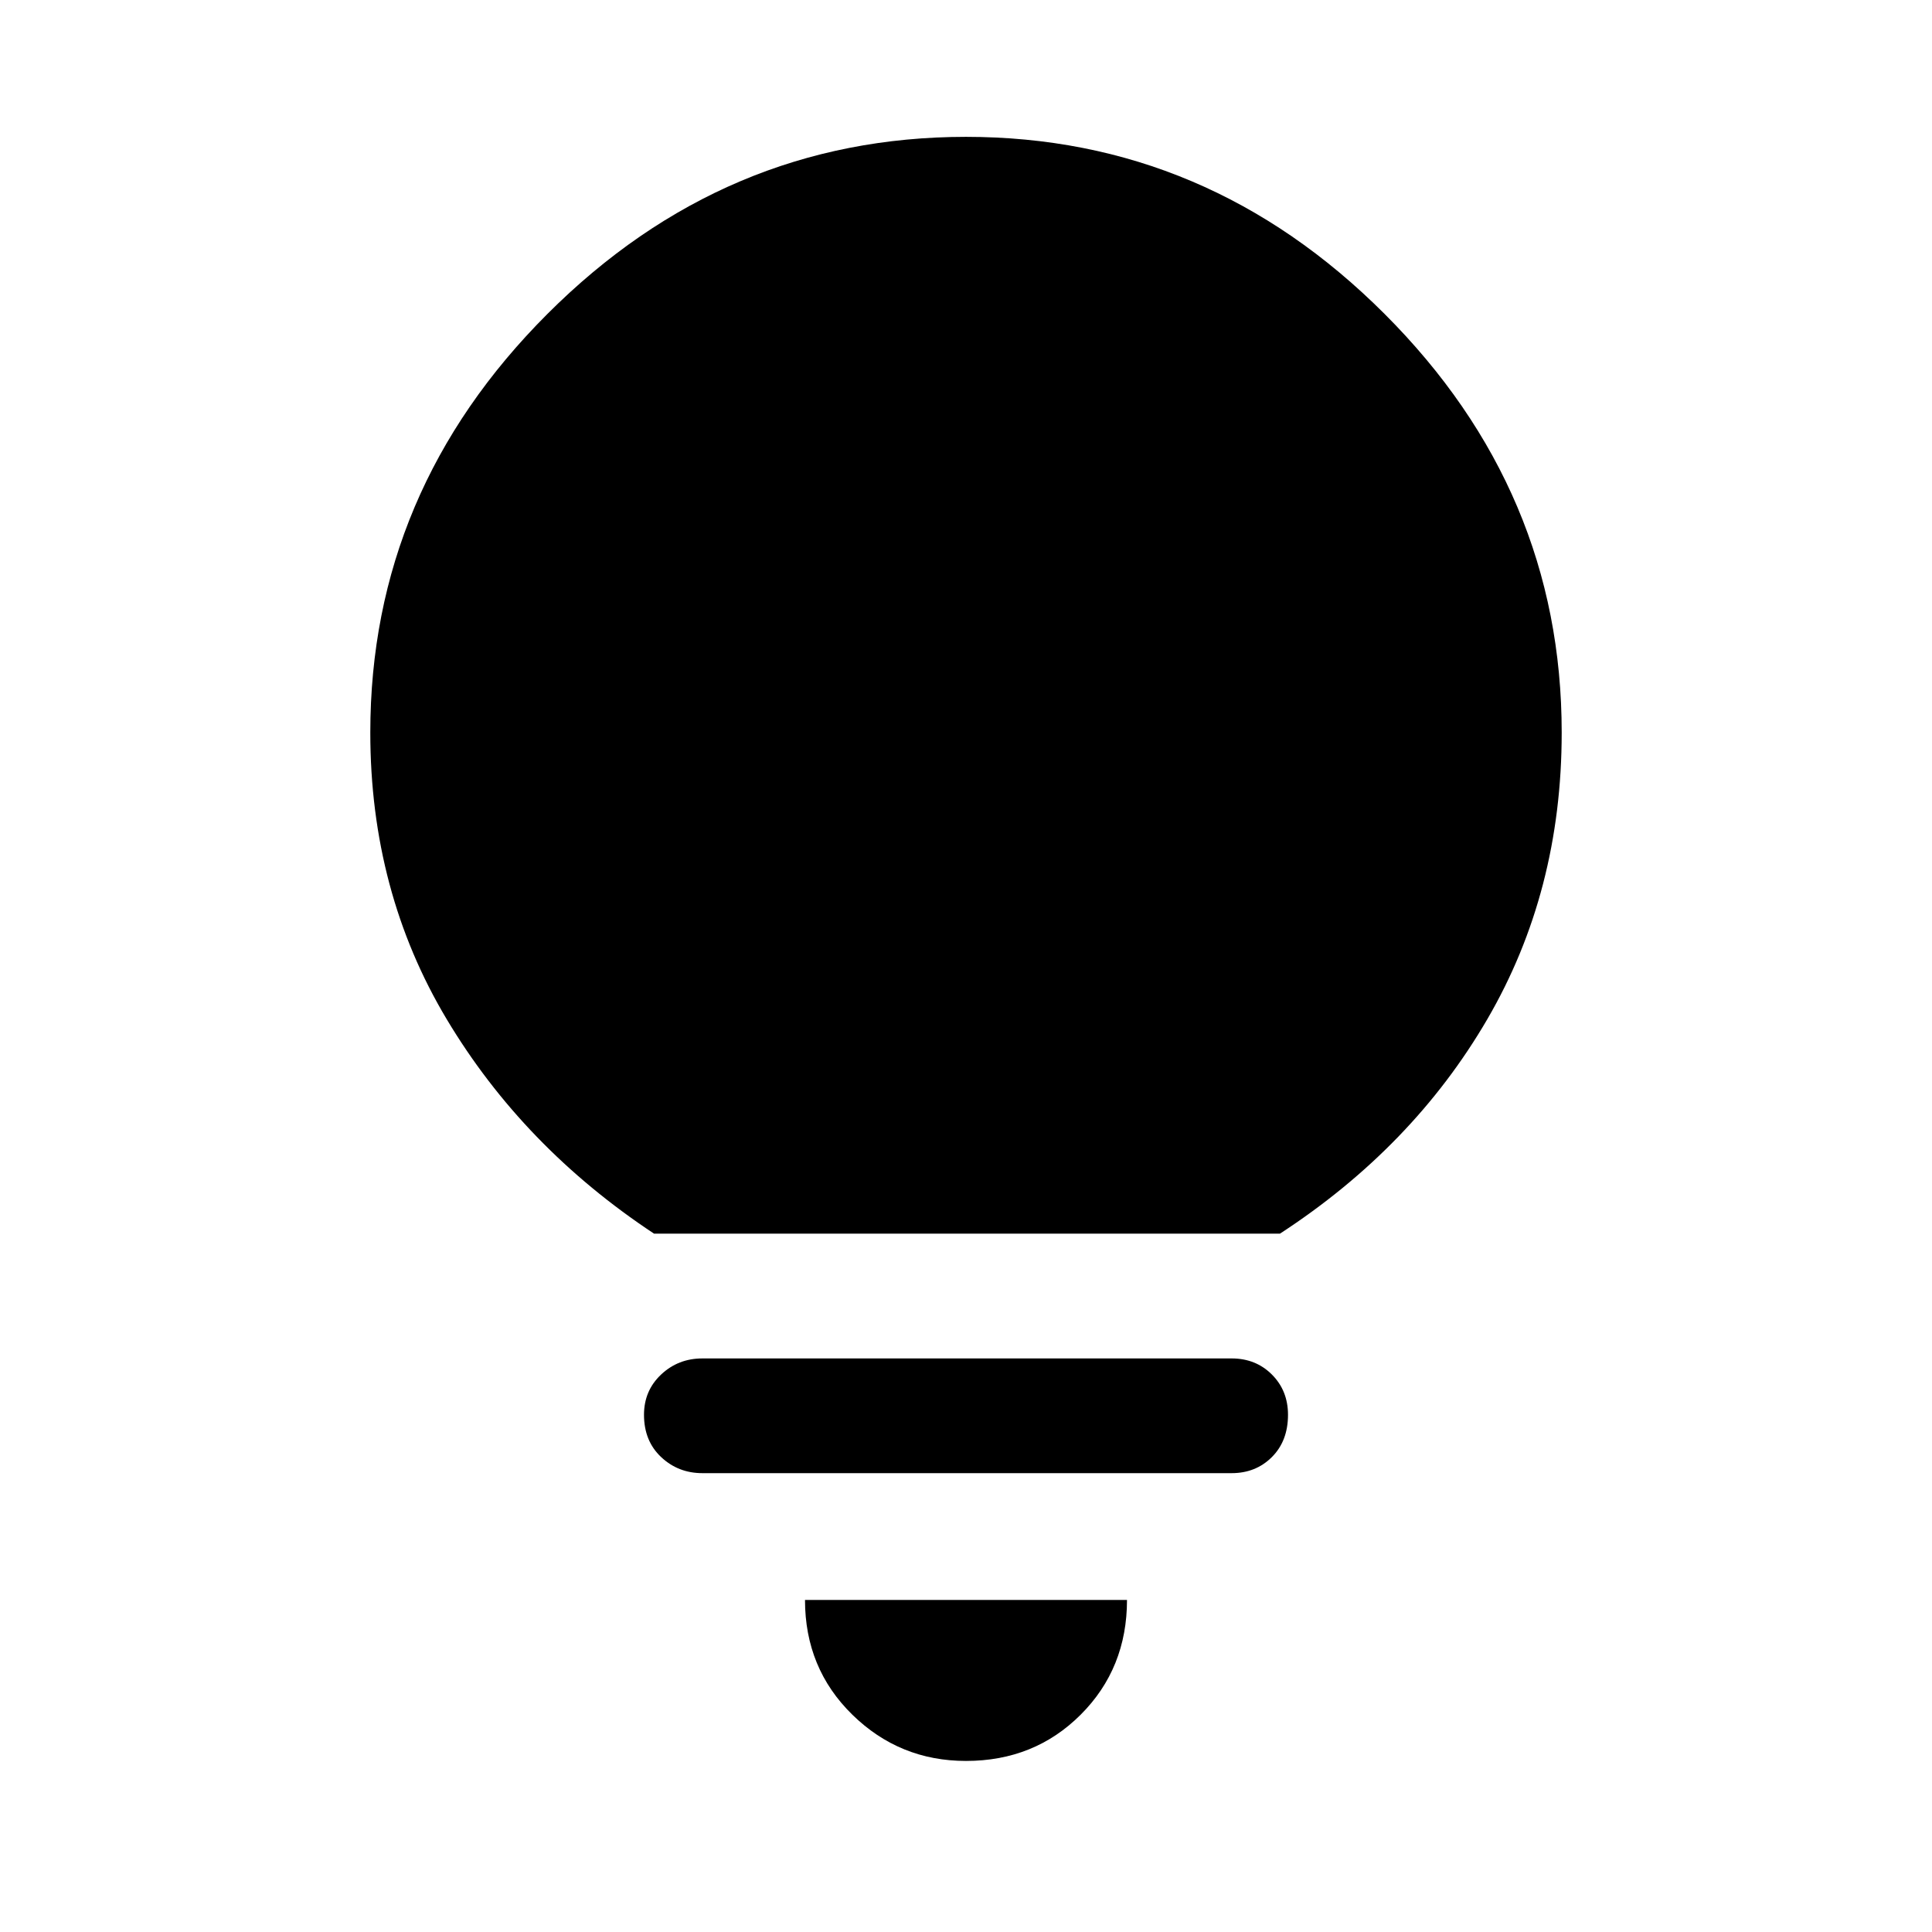 <svg xmlns="http://www.w3.org/2000/svg" height="48" width="48"><path d="M24 43.75Q22.35 43.75 21.175 42.6Q20 41.45 20 39.75H28Q28 41.45 26.85 42.6Q25.7 43.75 24 43.75ZM17.45 36.6Q16.85 36.6 16.425 36.2Q16 35.8 16 35.15Q16 34.55 16.425 34.15Q16.85 33.75 17.45 33.75H30.6Q31.2 33.75 31.6 34.15Q32 34.55 32 35.15Q32 35.8 31.6 36.2Q31.2 36.6 30.6 36.6ZM16.25 30.65Q13 28.5 11.1 25.325Q9.2 22.15 9.2 18.2Q9.2 12.2 13.6 7.8Q18 3.4 24 3.4Q30 3.4 34.4 7.8Q38.8 12.2 38.8 18.2Q38.8 22.15 36.95 25.325Q35.1 28.5 31.8 30.65Z"/></svg>